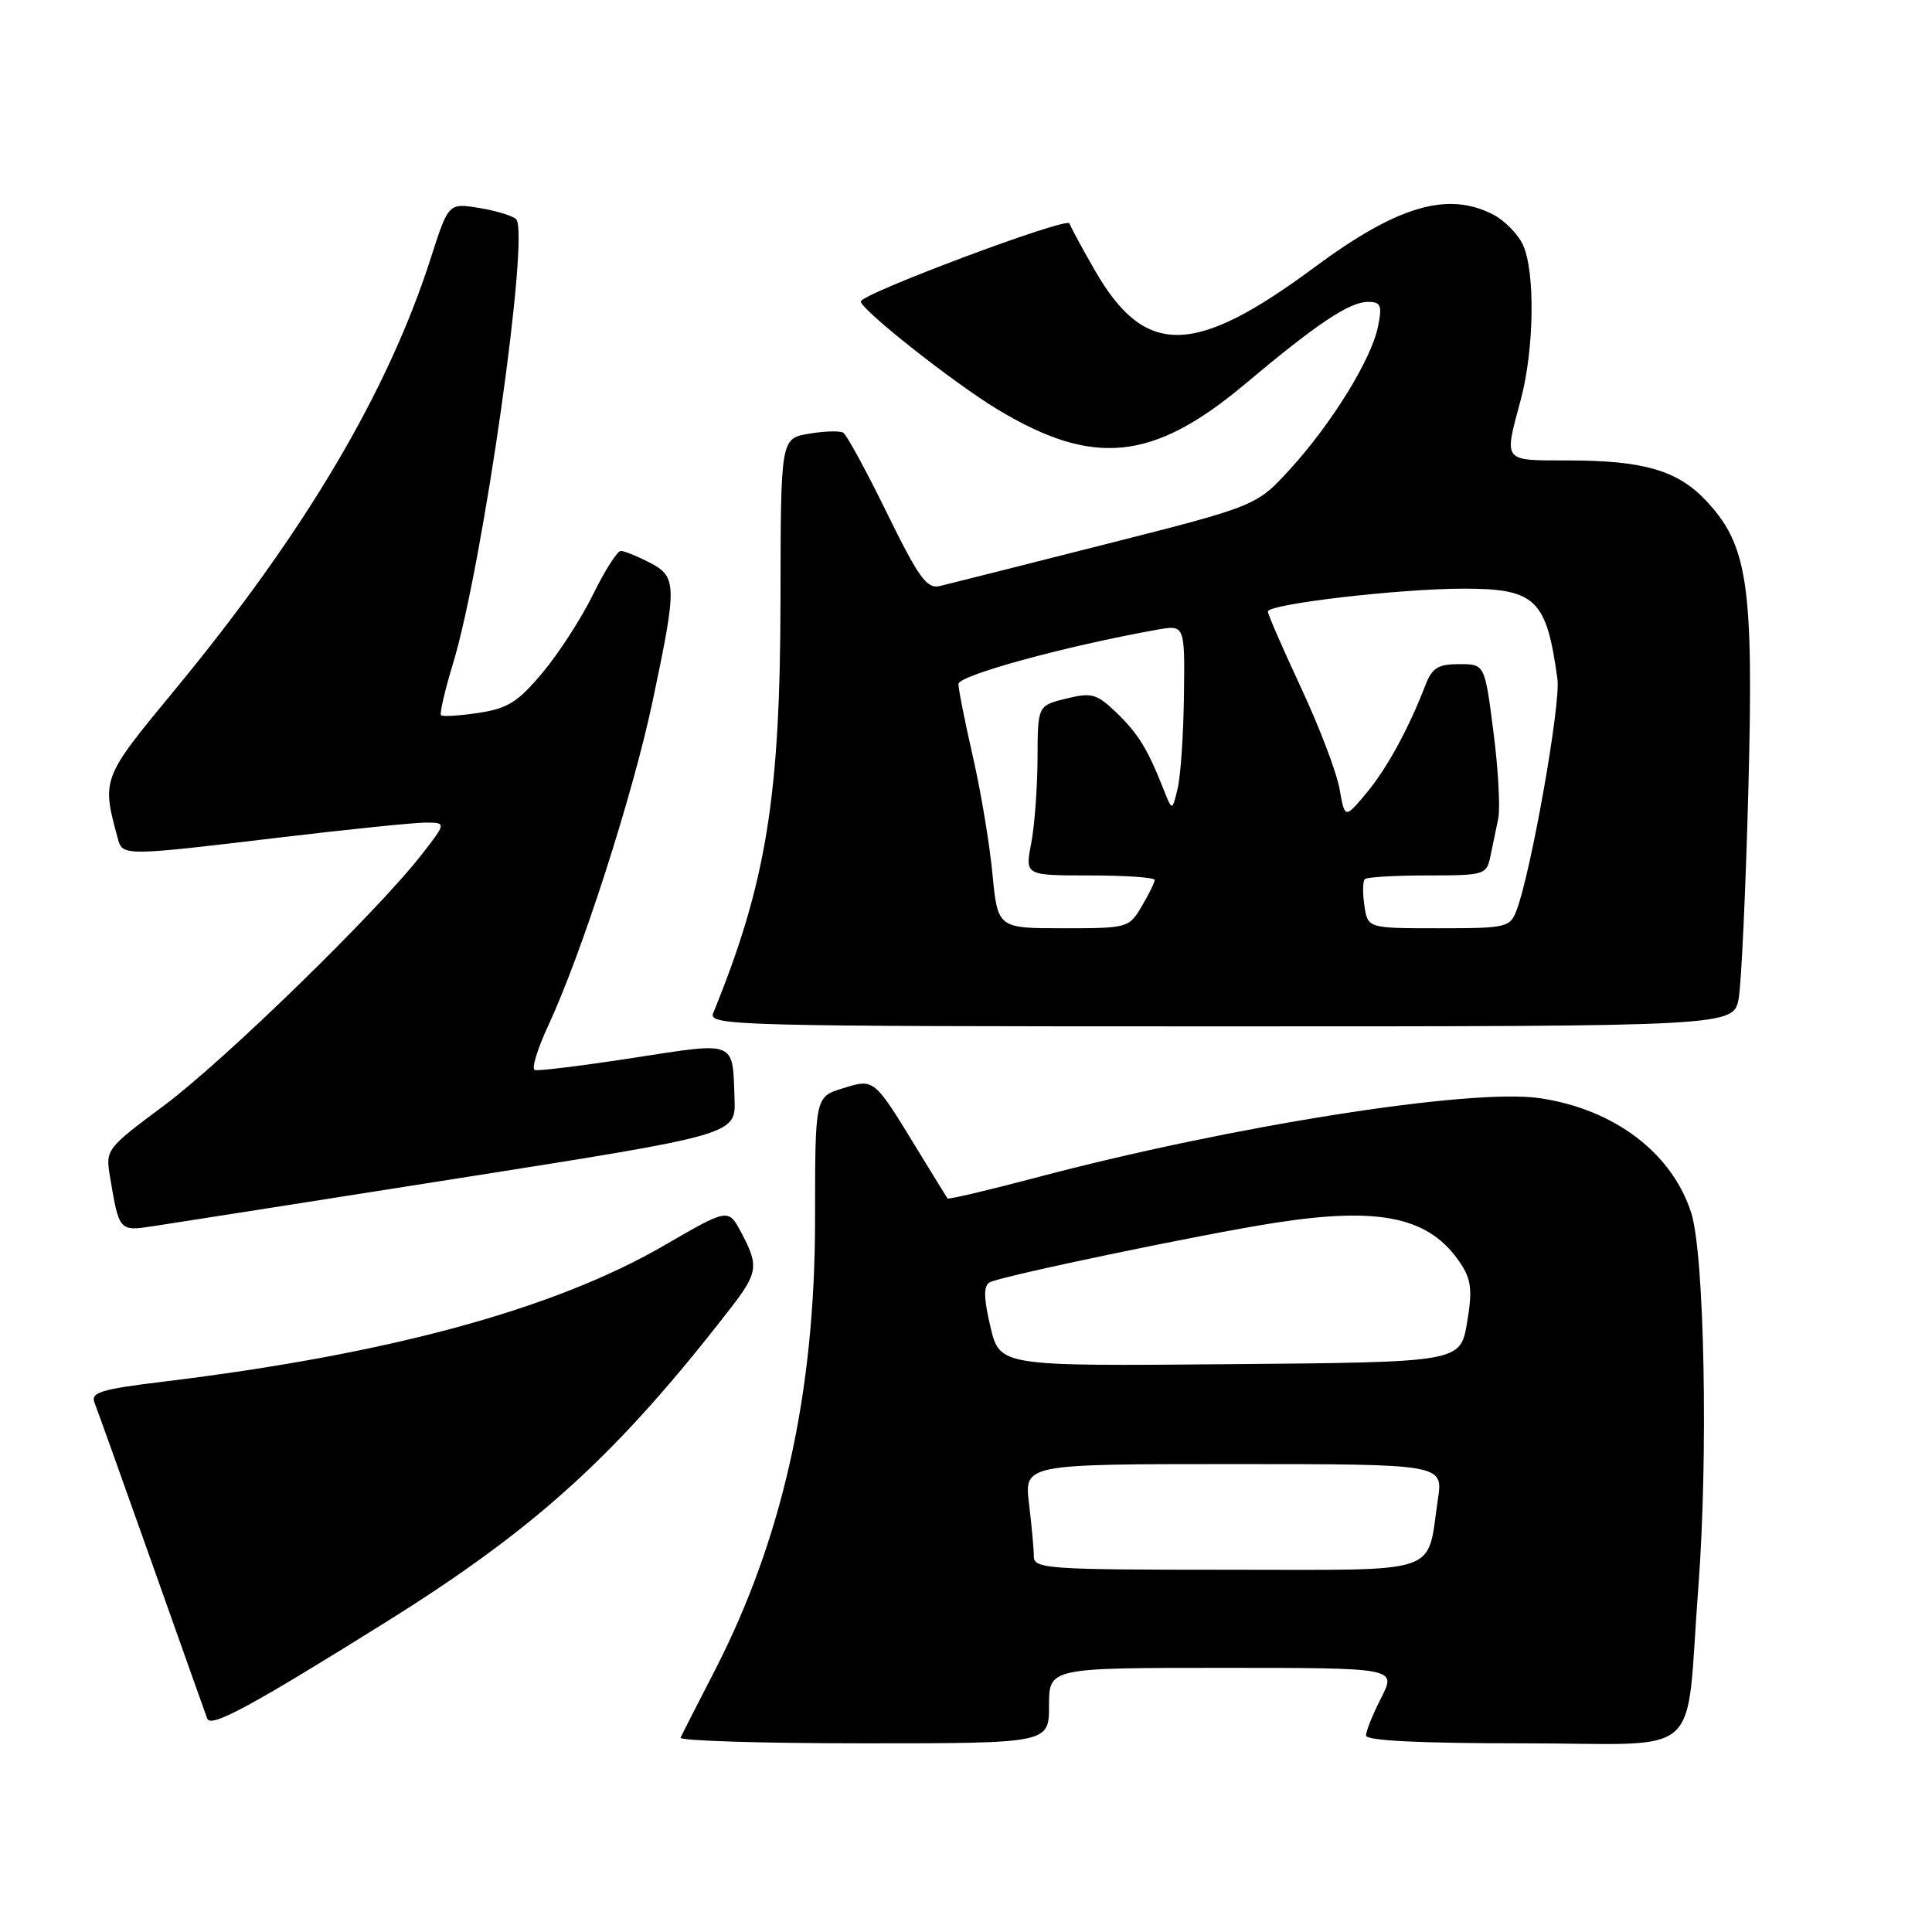 <?xml version="1.0" encoding="UTF-8" standalone="no"?>
<!DOCTYPE svg PUBLIC "-//W3C//DTD SVG 1.1//EN" "http://www.w3.org/Graphics/SVG/1.1/DTD/svg11.dtd" >
<svg xmlns="http://www.w3.org/2000/svg" xmlns:xlink="http://www.w3.org/1999/xlink" version="1.1" viewBox="0 0 256 256">
 <g >
 <path fill="currentColor"
d=" M 139.00 226.00 C 139.00 221.00 139.00 221.00 162.02 221.00 C 185.04 221.00 185.04 221.00 183.02 224.96 C 181.91 227.14 181.00 229.39 181.00 229.96 C 181.00 230.65 188.09 231.00 201.88 231.00 C 226.24 231.00 223.25 233.67 225.04 210.30 C 226.36 193.03 225.85 166.23 224.10 160.72 C 221.56 152.77 213.88 146.95 203.99 145.51 C 194.89 144.17 162.99 149.21 137.13 156.08 C 130.87 157.73 125.66 158.96 125.55 158.80 C 125.43 158.63 123.69 155.80 121.67 152.50 C 115.75 142.80 115.89 142.91 111.67 144.21 C 108.00 145.34 108.00 145.34 108.00 161.56 C 108.00 184.61 103.69 203.93 94.64 221.50 C 92.37 225.90 90.36 229.84 90.18 230.25 C 89.99 230.66 100.90 231.00 114.42 231.00 C 139.00 231.00 139.00 231.00 139.00 226.00 Z  M 51.00 215.02 C 71.08 202.49 81.77 192.76 96.79 173.36 C 100.45 168.64 100.57 167.73 98.21 163.30 C 96.50 160.10 96.50 160.10 88.00 165.03 C 73.40 173.49 51.49 179.45 21.69 183.07 C 13.32 184.09 11.98 184.50 12.53 185.88 C 12.88 186.77 16.29 196.28 20.09 207.00 C 23.89 217.72 27.21 227.05 27.46 227.73 C 27.93 228.98 33.22 226.12 51.00 215.02 Z  M 61.00 156.09 C 97.50 150.34 97.50 150.34 97.33 145.61 C 97.06 137.80 97.67 138.05 83.93 140.17 C 77.19 141.21 71.31 141.94 70.86 141.78 C 70.41 141.63 71.19 139.03 72.60 136.00 C 77.07 126.41 83.85 105.34 86.47 92.94 C 89.74 77.46 89.72 76.42 86.05 74.53 C 84.43 73.69 82.72 73.00 82.26 73.00 C 81.80 73.00 80.15 75.58 78.60 78.74 C 77.06 81.89 74.04 86.57 71.90 89.12 C 68.63 93.03 67.27 93.88 63.41 94.46 C 60.88 94.84 58.65 94.98 58.44 94.77 C 58.23 94.57 58.94 91.49 60.02 87.95 C 64.01 74.82 70.25 30.79 68.38 29.03 C 67.89 28.58 65.68 27.91 63.46 27.55 C 59.43 26.90 59.43 26.90 57.08 34.20 C 51.36 52.03 40.32 70.63 23.09 91.50 C 13.45 103.17 13.44 103.19 15.65 111.25 C 16.25 113.42 16.70 113.42 37.00 110.98 C 46.08 109.90 54.78 109.01 56.33 109.00 C 59.17 109.00 59.17 109.00 55.86 113.25 C 49.97 120.82 29.71 140.55 21.73 146.49 C 14.09 152.18 13.97 152.33 14.57 155.89 C 15.79 163.17 15.78 163.16 20.33 162.47 C 22.62 162.13 40.92 159.25 61.00 156.09 Z  M 230.39 132.25 C 230.75 130.19 231.32 117.70 231.67 104.50 C 232.38 77.42 231.60 72.20 226.01 66.29 C 222.26 62.32 217.73 61.01 207.75 61.01 C 199.04 61.00 199.27 61.30 201.50 53.00 C 203.29 46.34 203.44 36.06 201.81 32.47 C 201.15 31.03 199.37 29.21 197.85 28.43 C 191.83 25.31 185.15 27.28 174.17 35.42 C 158.17 47.28 151.68 47.35 145.02 35.73 C 143.37 32.86 141.88 30.10 141.71 29.60 C 141.40 28.70 113.95 38.98 114.06 39.96 C 114.18 41.11 126.31 50.69 132.07 54.18 C 144.85 61.93 152.76 61.14 164.98 50.88 C 174.49 42.89 178.82 40.00 181.26 40.00 C 182.97 40.00 183.16 40.46 182.60 43.24 C 181.74 47.56 176.53 56.02 171.00 62.10 C 166.50 67.04 166.50 67.04 146.50 72.11 C 135.50 74.90 125.60 77.40 124.50 77.66 C 122.81 78.05 121.72 76.53 117.53 67.99 C 114.80 62.41 112.19 57.62 111.74 57.34 C 111.29 57.06 109.25 57.12 107.19 57.47 C 103.45 58.10 103.45 58.10 103.42 79.30 C 103.39 105.63 101.54 116.99 94.50 134.25 C 93.82 135.91 97.42 136.00 161.76 136.00 C 229.74 136.00 229.74 136.00 230.39 132.25 Z  M 136.99 206.25 C 136.99 205.29 136.70 202.14 136.35 199.25 C 135.72 194.00 135.72 194.00 163.47 194.00 C 191.23 194.00 191.23 194.00 190.53 198.66 C 189.00 208.84 191.51 208.00 162.52 208.00 C 138.89 208.00 137.00 207.87 136.99 206.25 Z  M 131.24 175.82 C 130.35 172.05 130.31 170.43 131.11 169.93 C 132.38 169.15 159.32 163.52 169.00 162.02 C 183.01 159.85 189.53 161.30 193.58 167.48 C 194.96 169.59 195.11 171.02 194.39 175.28 C 193.50 180.50 193.50 180.50 162.99 180.76 C 132.48 181.03 132.48 181.03 131.24 175.82 Z  M 131.50 115.75 C 131.12 111.76 129.95 104.77 128.90 100.21 C 127.86 95.65 127.00 91.35 127.00 90.64 C 127.00 89.49 141.11 85.63 153.25 83.45 C 157.00 82.78 157.00 82.78 156.88 92.14 C 156.82 97.29 156.44 102.85 156.04 104.50 C 155.32 107.50 155.32 107.50 154.14 104.50 C 152.07 99.24 150.79 97.17 147.87 94.37 C 145.31 91.92 144.64 91.74 141.26 92.57 C 137.50 93.50 137.50 93.50 137.48 100.50 C 137.46 104.35 137.09 109.41 136.64 111.75 C 135.82 116.00 135.82 116.00 144.41 116.00 C 149.14 116.00 153.00 116.27 153.00 116.60 C 153.00 116.92 152.23 118.50 151.28 120.10 C 149.60 122.95 149.41 123.00 140.89 123.00 C 132.20 123.00 132.20 123.00 131.50 115.75 Z  M 180.79 119.99 C 180.54 118.34 180.57 116.77 180.84 116.49 C 181.11 116.22 184.85 116.00 189.15 116.00 C 196.68 116.00 196.98 115.91 197.48 113.50 C 197.77 112.12 198.23 109.87 198.52 108.49 C 198.81 107.11 198.53 101.93 197.89 96.99 C 196.74 88.00 196.74 88.00 193.35 88.00 C 190.57 88.00 189.76 88.50 188.89 90.75 C 186.63 96.61 183.74 101.89 181.03 105.12 C 178.20 108.50 178.20 108.50 177.49 104.50 C 177.10 102.30 174.80 96.28 172.39 91.12 C 169.98 85.95 168.00 81.41 168.00 81.03 C 168.00 80.04 185.46 78.00 193.94 78.00 C 203.49 78.00 204.93 79.39 206.37 90.00 C 206.81 93.31 202.88 115.55 200.95 120.63 C 200.09 122.89 199.62 123.00 190.64 123.00 C 181.23 123.00 181.23 123.00 180.79 119.99 Z "/>
</g>
</svg>